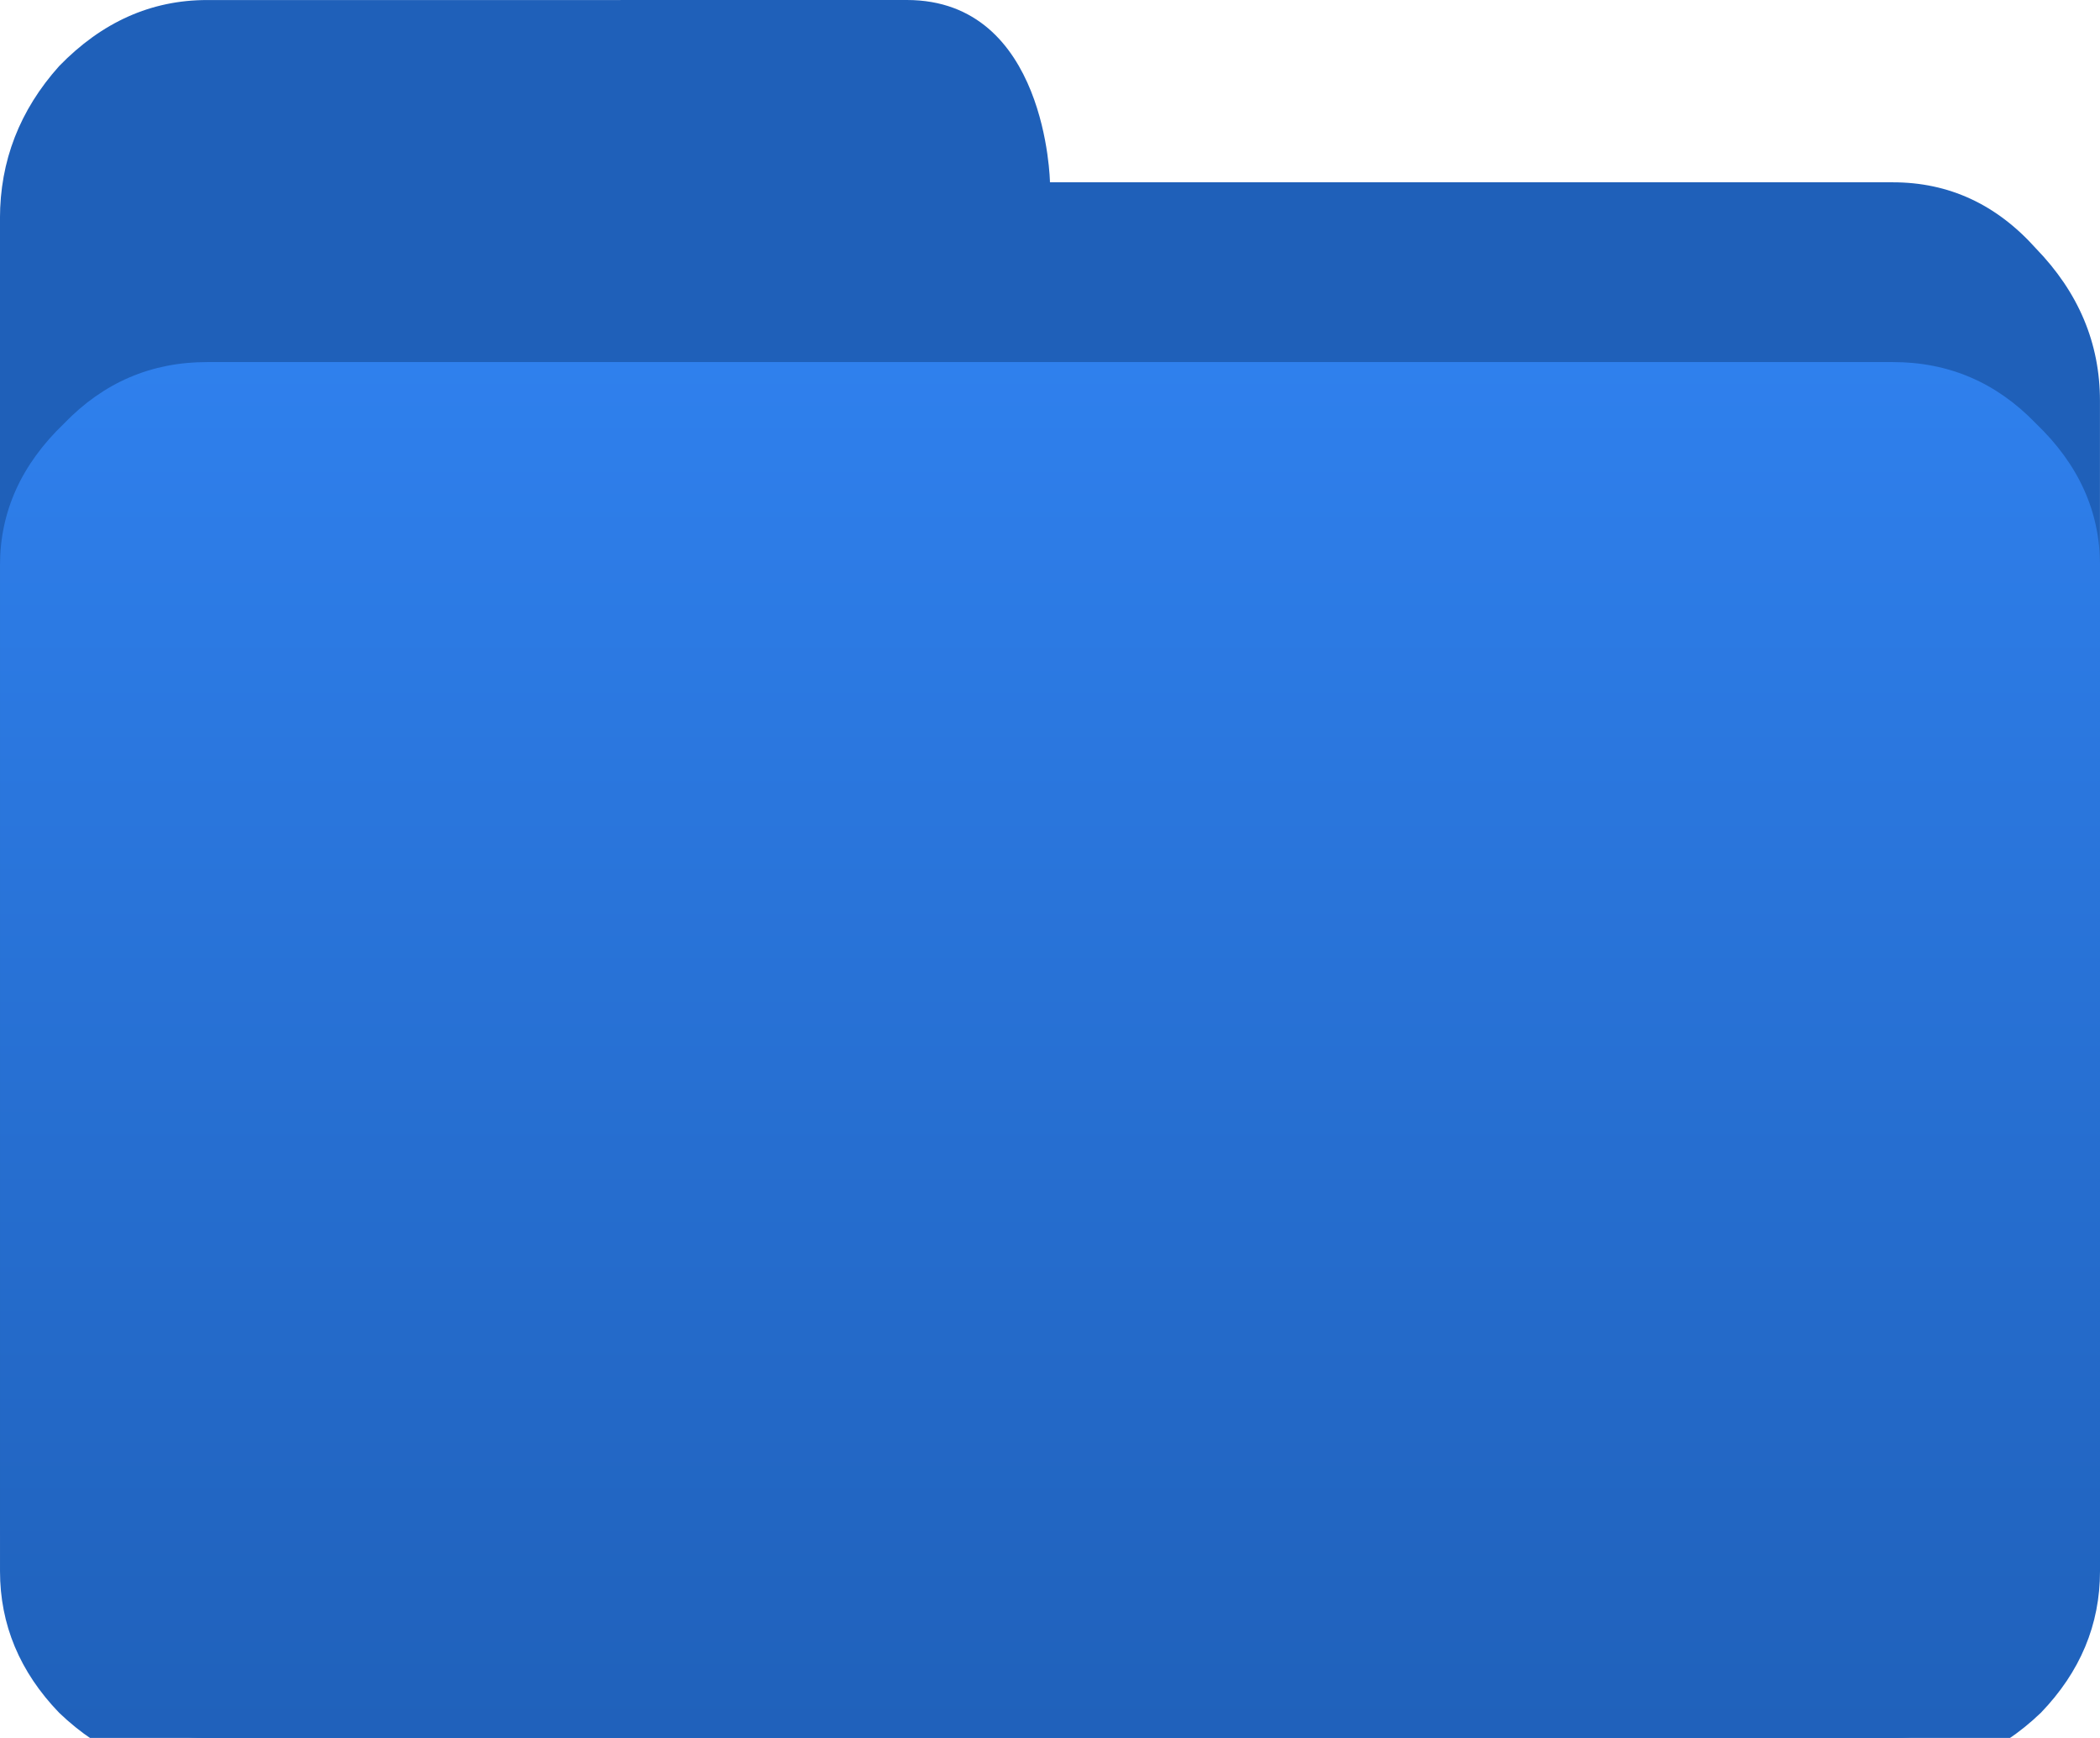 <?xml version="1.0" encoding="UTF-8"?>
<svg width="58" height="48" fill="none" version="1.1" viewBox="0 0 58 48" xmlns="http://www.w3.org/2000/svg">
 <path d="m17.136 3.5679e-8s4.035 8.3728e-9 7.909 1.6473e-8c3.874 8.0999e-9 3.954 5.035 3.954 5.035h23.282c1.543 0 2.859 0.608 3.948 1.825 1.18 1.216 1.77 2.62 1.77 4.211v30.895c0 1.591-0.59 2.994-1.77 4.21-1.089 1.216-2.405 1.825-3.948 1.825h-46.563c-1.543 0-2.905-0.608-4.085-1.825-1.089-1.216-1.634-2.62-1.634-4.21l-7.1388e-8 -35.93c-3.1604e-9 -1.591 0.545-2.994 1.634-4.21 1.18-1.216 2.542-1.825 4.085-1.825l11.418 2.3767e-8z" fill="#1F60B9"/>
 <g filter="url(#filter0_i)">
  <path d="m52.282 9c1.543 0 2.859 0.565 3.948 1.696 1.18 1.13 1.77 2.435 1.77 3.913v27.783c0 1.478-0.545 2.783-1.634 3.913-1.177 1.127-2.534 1.692-4.071 1.696h-0.013-46.563-0.014c-1.537-0.003-2.894-0.569-4.071-1.696-1.089-1.13-1.634-2.435-1.634-3.913l-1.1635e-6 -27.783c-6.1906e-8 -1.478 0.59-2.783 1.77-3.913 1.089-1.131 2.405-1.696 3.948-1.696h46.563z" fill="url(#paint0_linear)"/>
 </g>
 <defs>
  <filter id="filter0_i" x="0" y="9" width="58" height="40" color-interpolation-filters="sRGB" filterUnits="userSpaceOnUse">
   <feFlood flood-opacity="0" result="BackgroundImageFix"/>
   <feBlend in="SourceGraphic" in2="BackgroundImageFix" result="shape"/>
   <feColorMatrix in="SourceAlpha" result="hardAlpha" values="0 0 0 0 0 0 0 0 0 0 0 0 0 0 0 0 0 0 127 0"/>
   <feOffset dy="1"/>
   <feGaussianBlur stdDeviation="1"/>
   <feComposite in2="hardAlpha" k2="-1" k3="1" operator="arithmetic"/>
   <feColorMatrix values="0 0 0 0 1 0 0 0 0 1 0 0 0 0 1 0 0 0 0.05 0"/>
   <feBlend in2="shape" result="effect1_innerShadow"/>
  </filter>
  <linearGradient id="paint0_linear" x1="29" x2="29" y1="9" y2="48" gradientUnits="userSpaceOnUse">
   <stop stop-color="#2F80ED" offset="0"/>
   <stop stop-color="#1F60B9" offset="1"/>
  </linearGradient>
 </defs>
</svg>

